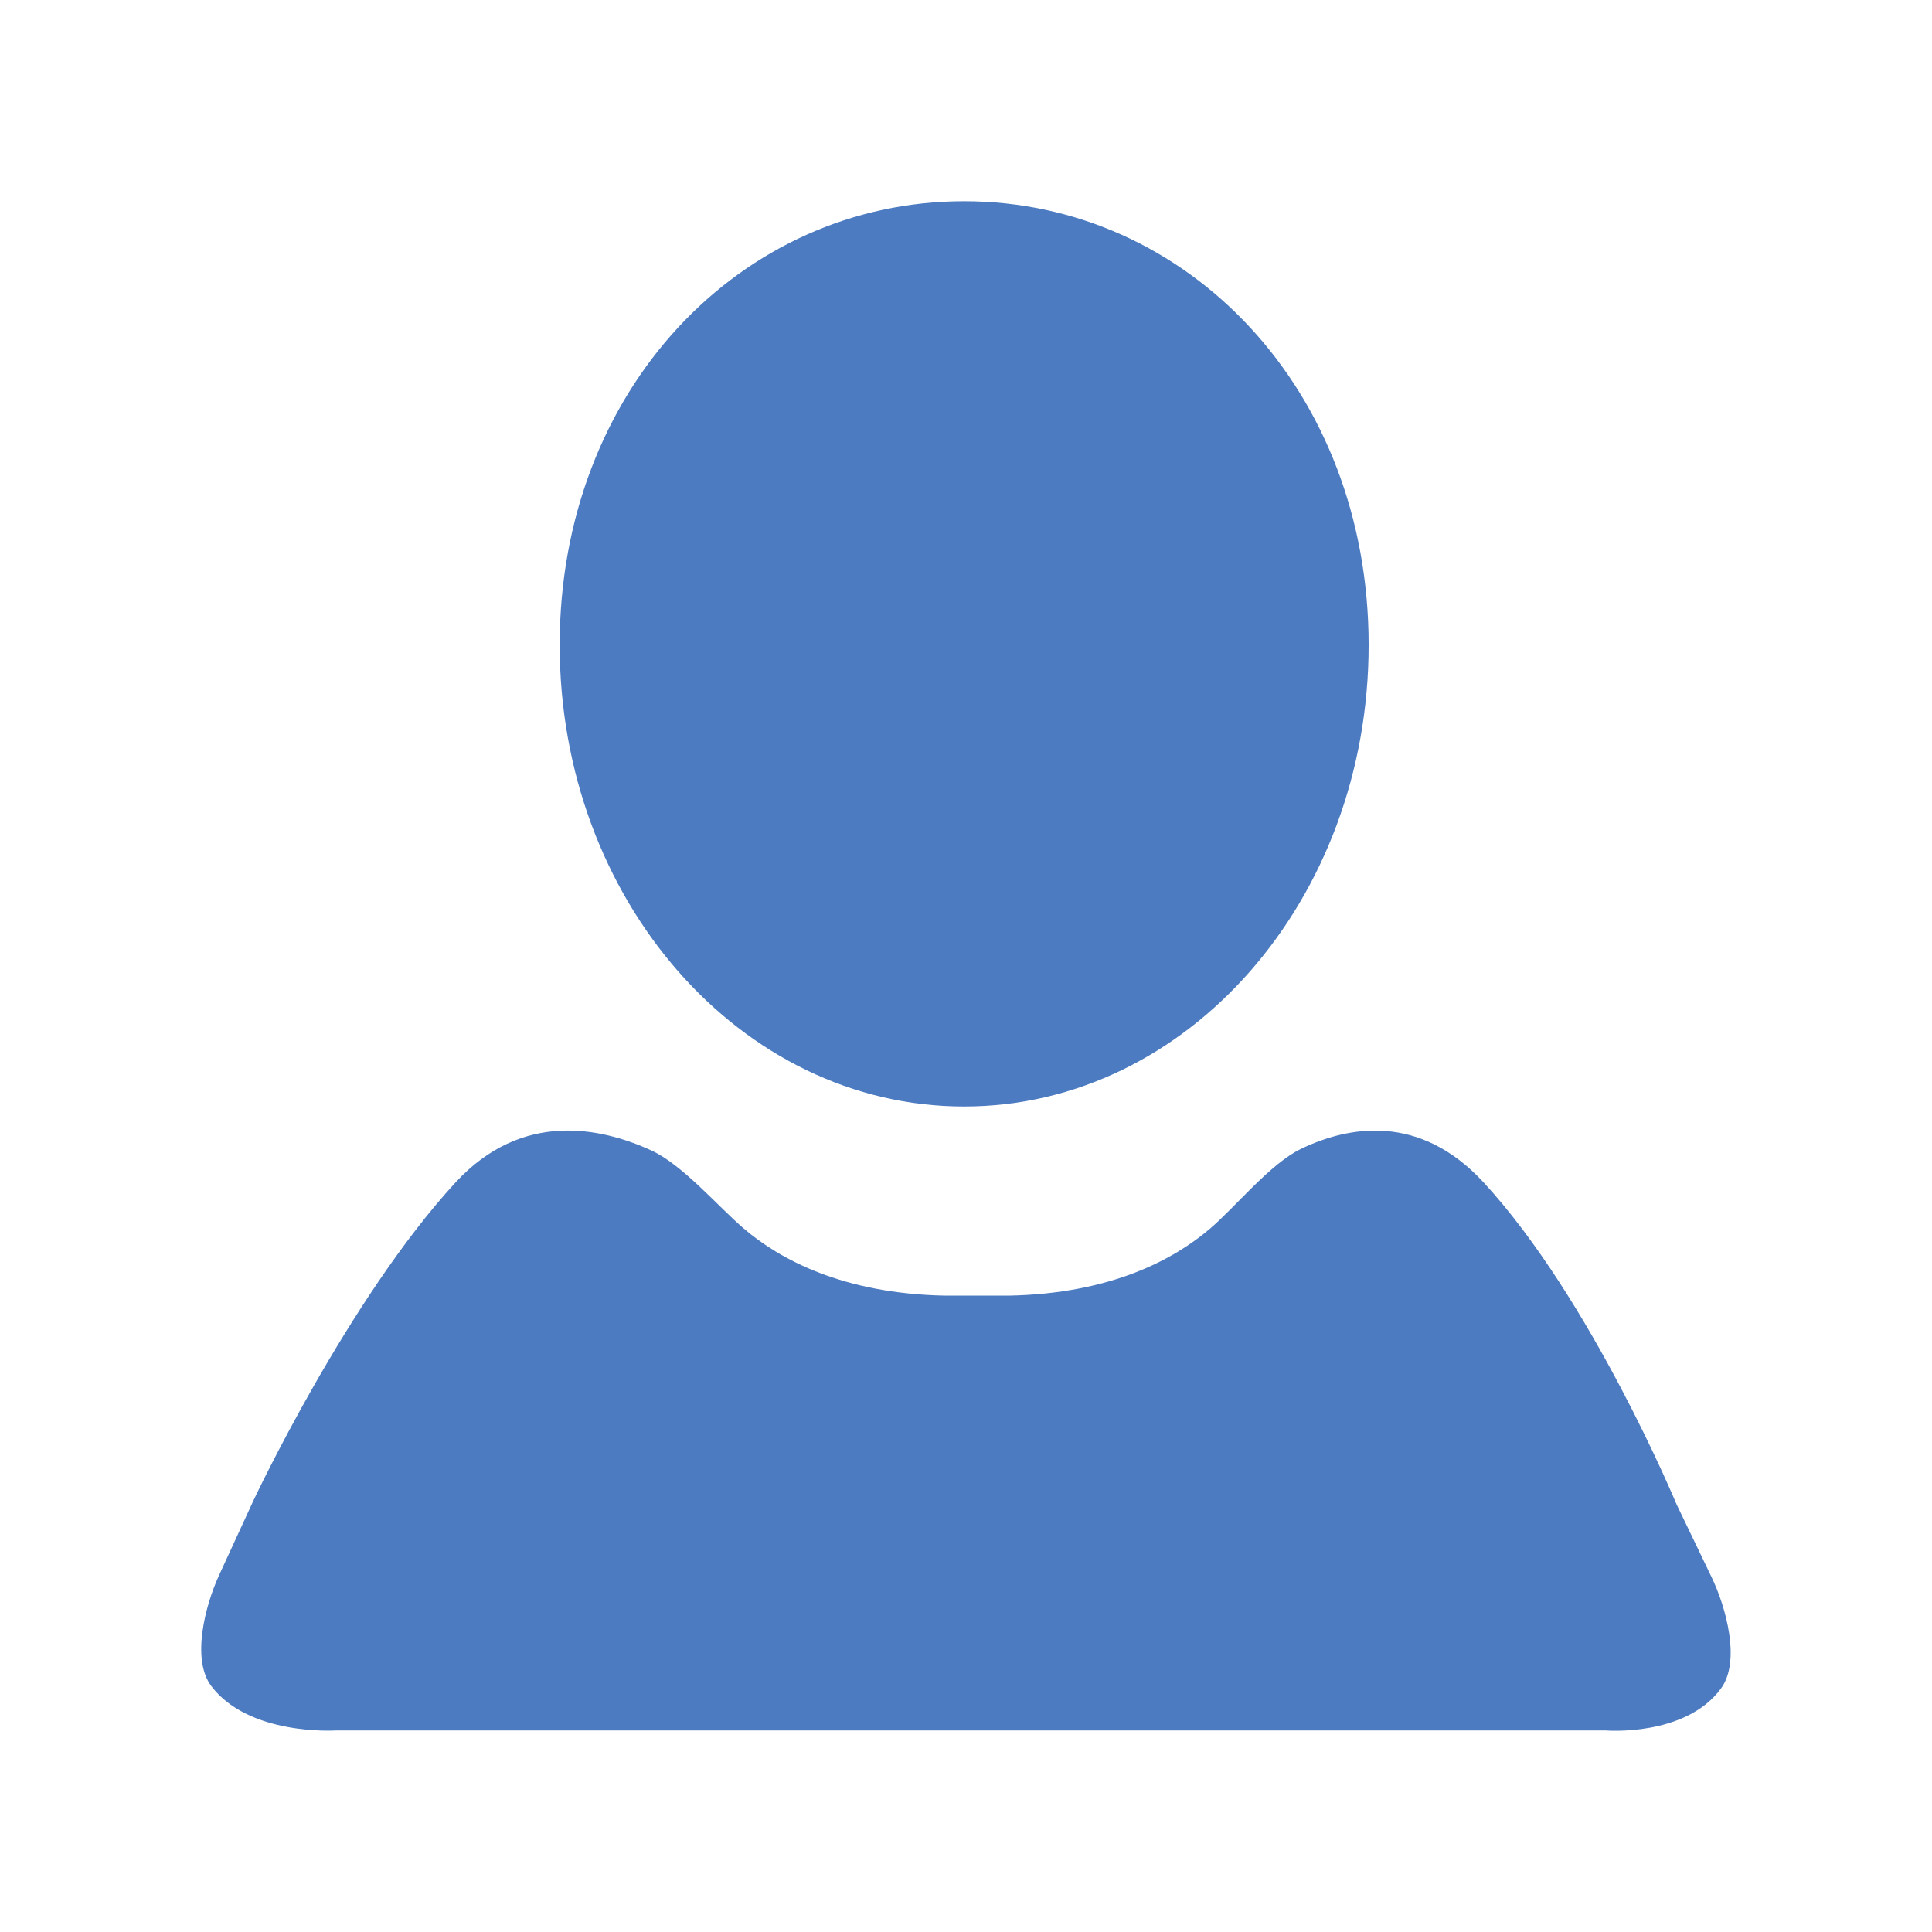 <!-- Generated by IcoMoon.io -->
<svg version="1.1" xmlns="http://www.w3.org/2000/svg" width="32" height="32" viewBox="0 0 32 32">
<title>user</title>
<path fill="#4c7bc1" d="M15.968 18.327c-3.7 0-6.698-3.424-6.698-7.645s2.998-7.349 6.698-7.349c3.701 0 6.701 3.128 6.701 7.349s-3.001 7.645-6.701 7.645v0zM5.549 28.662c0 0-1.421 0.089-2.047-0.732-0.338-0.444-0.103-1.343 0.129-1.845l0.566-1.23c0 0 1.566-3.337 3.349-5.271 1.095-1.186 2.398-0.916 3.24-0.53 0.519 0.237 1.106 0.929 1.534 1.295 0.591 0.505 1.634 1.079 3.339 1.111h1.046c1.704-0.032 2.747-0.606 3.338-1.111 0.428-0.366 0.999-1.079 1.513-1.324 0.773-0.369 1.95-0.596 3.017 0.559 1.783 1.934 3.196 5.332 3.196 5.332l0.58 1.206c0.24 0.498 0.486 1.393 0.157 1.843-0.587 0.804-1.904 0.697-1.904 0.697l-21.055-0z"></path>
</svg>
